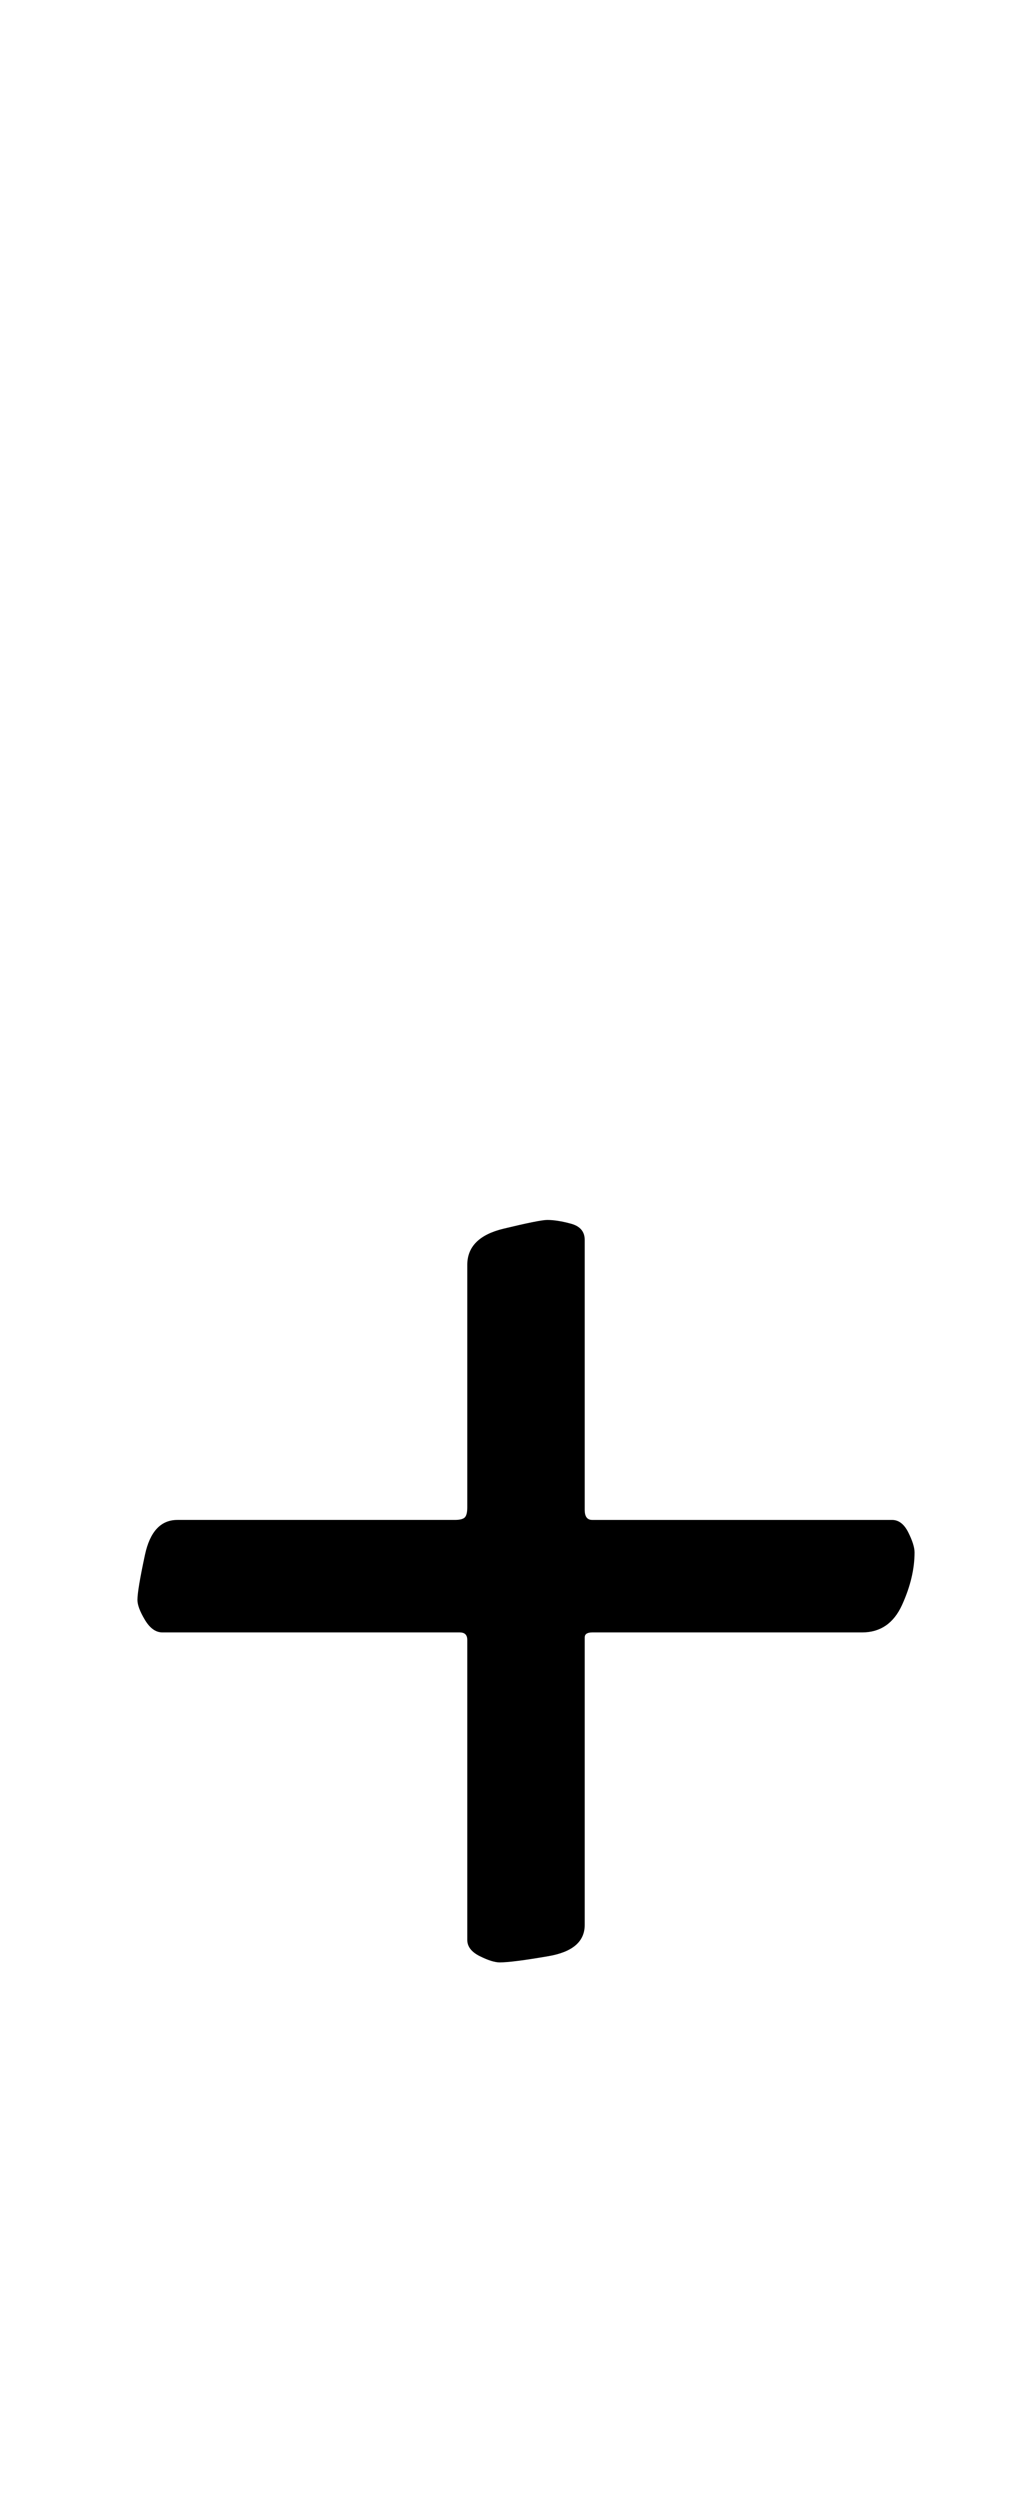 <?xml version="1.0" standalone="no"?>
<!DOCTYPE svg PUBLIC "-//W3C//DTD SVG 1.1//EN" "http://www.w3.org/Graphics/SVG/1.1/DTD/svg11.dtd" >
<svg xmlns="http://www.w3.org/2000/svg" xmlns:xlink="http://www.w3.org/1999/xlink" version="1.1" viewBox="-10 0 411 1000">
  <g transform="matrix(1 0 0 -1 0 800)">
   <path fill="currentColor"
d="M190 15q-3 0 -8 2.5t-5 6.5v120q0 3 -3 3h-119q-4 0 -7 5t-3 8q0 4 3 18t13 14h111q3 0 4 1t1 4v97q0 11 14.5 14.5t17.5 3.5q4 0 9.5 -1.5t5.5 -6.5v-108q0 -4 3 -4h120q4 0 6.5 -5t2.5 -8q0 -10 -5 -21t-16 -11h-108q-3 0 -3 -2v-115q0 -10 -14.5 -12.5t-19.5 -2.5z
" />
  </g>

</svg>
